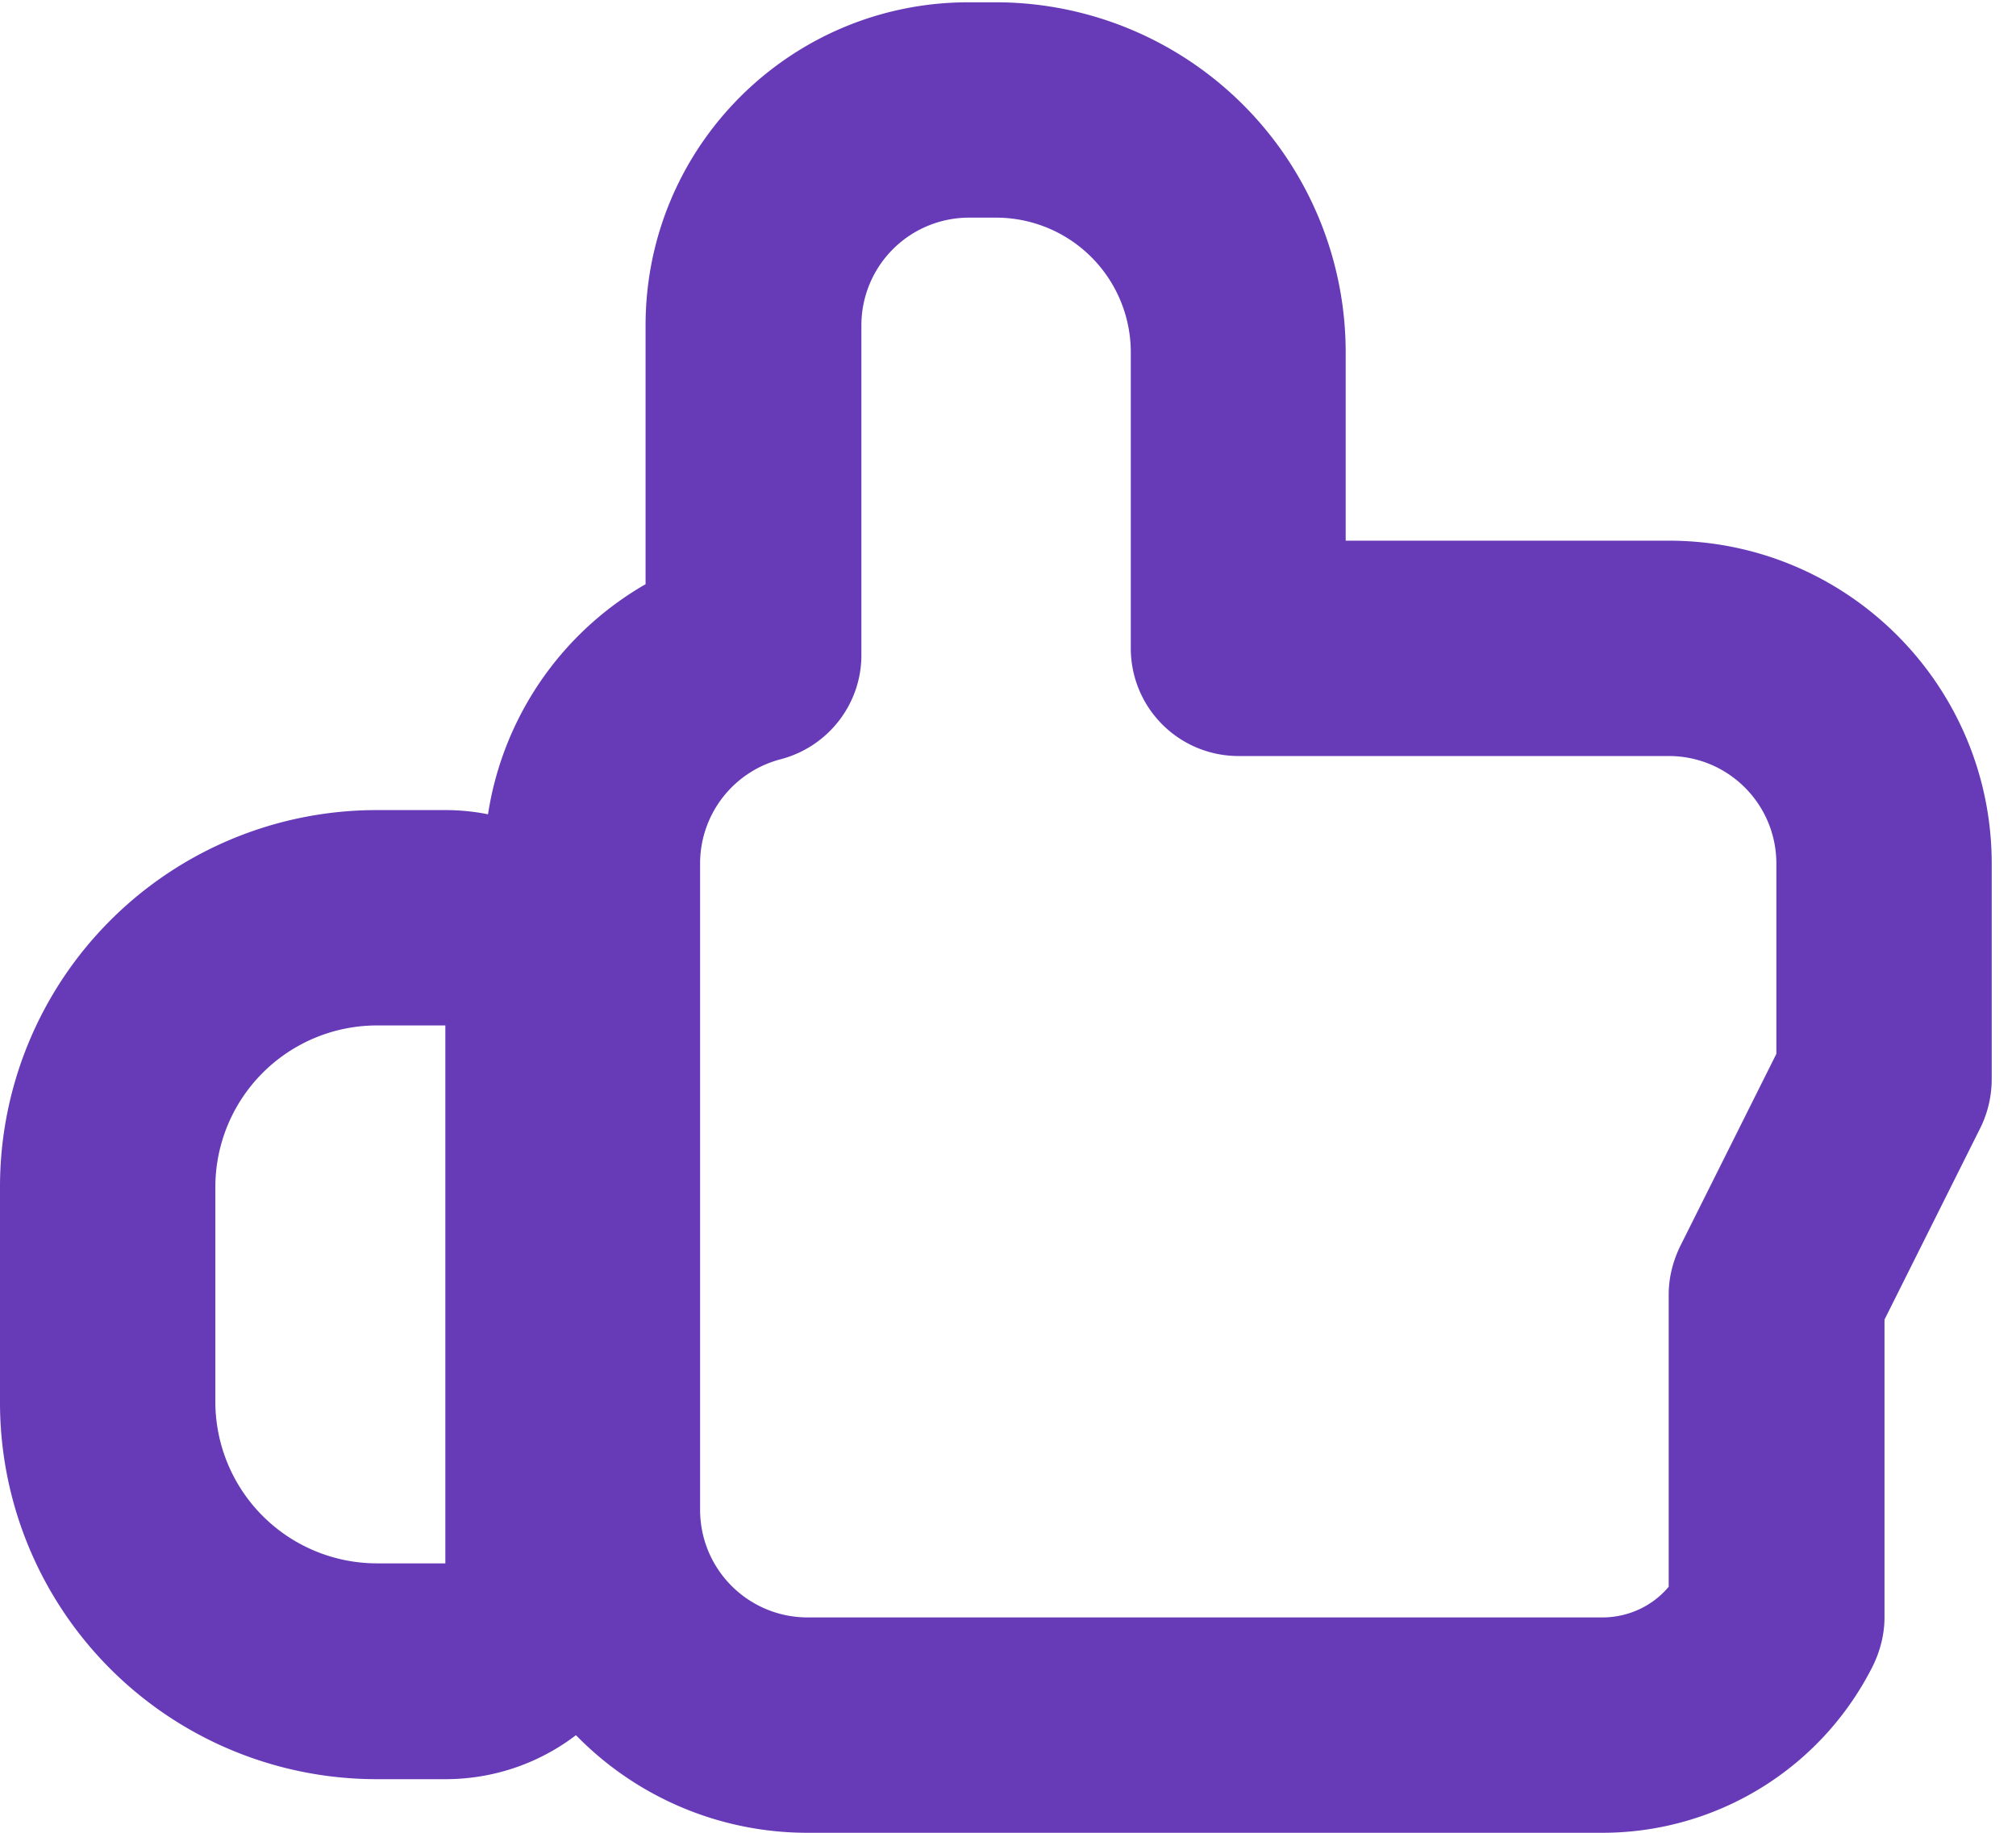 <svg xmlns="http://www.w3.org/2000/svg" width="44" height="40"><g fill="#673AB7"><path d="M8.22 22.38A3.53 3.53 0 0 0 4.7 25.9v4.7a3.53 3.53 0 0 0 3.52 3.52h1.5V22.38h-1.5zm0-4.7h1.5c2.6 0 4.7 2.1 4.7 4.7v11.75c0 2.6-2.1 4.7-4.7 4.7h-1.5A8.22 8.22 0 0 1 0 30.6v-4.7a8.22 8.22 0 0 1 8.22-8.22z"/><path d="M38.77 18.85c0-1.3-1.05-2.35-2.35-2.35h-9.4a2.35 2.35 0 0 1-2.34-2.35V7.69a2.94 2.94 0 0 0-2.94-2.94h-.59A2.35 2.35 0 0 0 18.8 7.1v7.2c0 1.07-.73 2-1.76 2.27a2.35 2.35 0 0 0-1.76 2.28v14.1c0 1.3 1.05 2.35 2.35 2.35h17.34c.57 0 1.1-.25 1.45-.67v-6.38c0-.36.09-.72.25-1.05l2.1-4.2v-4.15zm-9.4-7.05h7.05c3.9 0 7.05 3.16 7.05 7.05v4.7c0 .36-.08.72-.24 1.05l-2.1 4.2v6.5c0 .36-.09.72-.25 1.05a6.6 6.6 0 0 1-5.9 3.65H17.62a7.05 7.05 0 0 1-7.05-7.05v-14.1a7.02 7.02 0 0 1 3.52-6.1V7.1c0-3.9 3.16-7.05 7.05-7.05h.59a7.64 7.64 0 0 1 7.64 7.64v4.11z"/></g></svg>